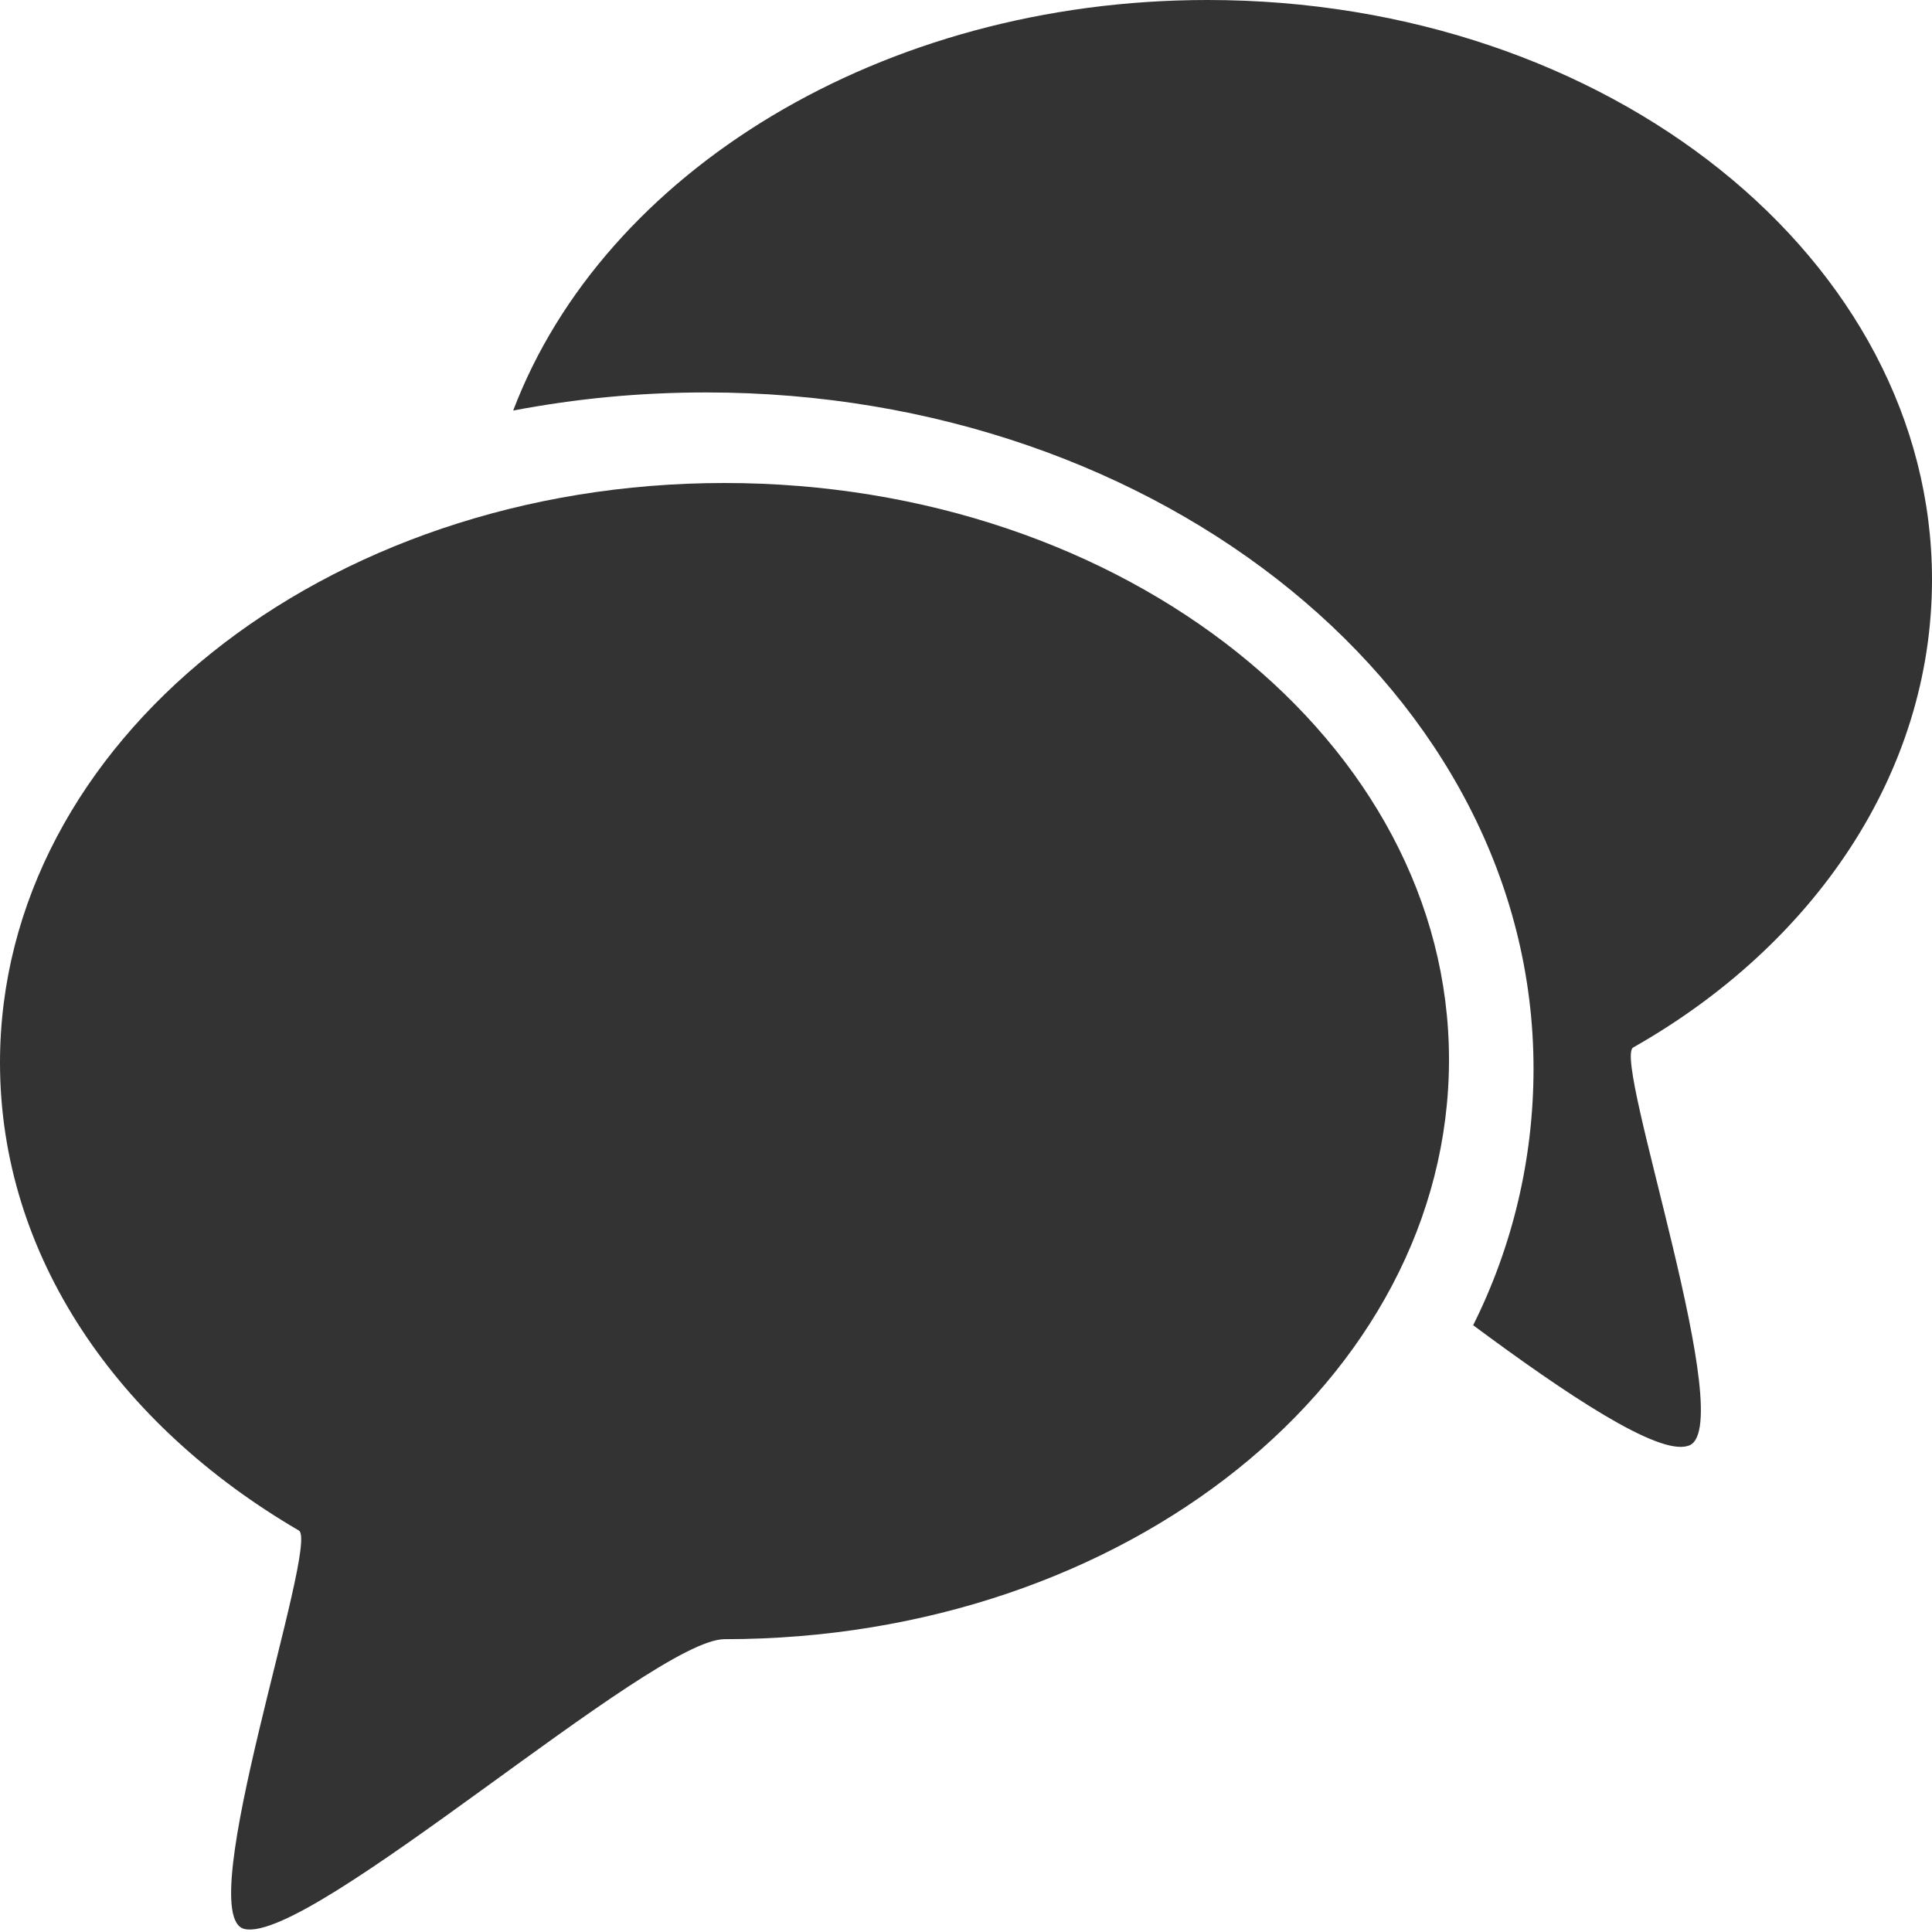 <?xml version="1.0" encoding="utf-8"?>
<!-- Generator: Adobe Illustrator 21.0.0, SVG Export Plug-In . SVG Version: 6.00 Build 0)  -->
<svg version="1.1" id="Layer_1" xmlns="http://www.w3.org/2000/svg" xmlns:xlink="http://www.w3.org/1999/xlink" x="0px" y="0px"
	 viewBox="0 0 64 64" style="enable-background:new 0 0 64 64;" xml:space="preserve">
<style type="text/css">
	.st0{fill:#333333;}
</style>
<title>messages-f</title>
<desc>Created with Sketch.</desc>
<g>
	<path class="st0" d="M64,19.2C64,8.6,53.3,0,40,0C29.2,0,20,5.7,17,13.6c2.1-0.4,4.2-0.6,6.4-0.6c15.1,0,27.4,10,27.4,22.4
		c0,3-0.7,5.9-2,8.5c3.1,2.3,6.1,4.3,7.1,4c1.8-0.4-2.5-12.8-1.8-13.2C60.1,31.3,64,25.6,64,19.2z"/>
	<path class="st0" d="M24,16C10.7,16,0,24.6,0,35.2c0,6.4,3.9,12,9.9,15.5c0.7,0.4-3.6,12.8-1.8,13.2c2.2,0.5,13.5-9.6,15.9-9.6
		c13.3,0,24-8.6,24-19.2C48,24.6,37.3,16,24,16z"/>
</g>
</svg>
